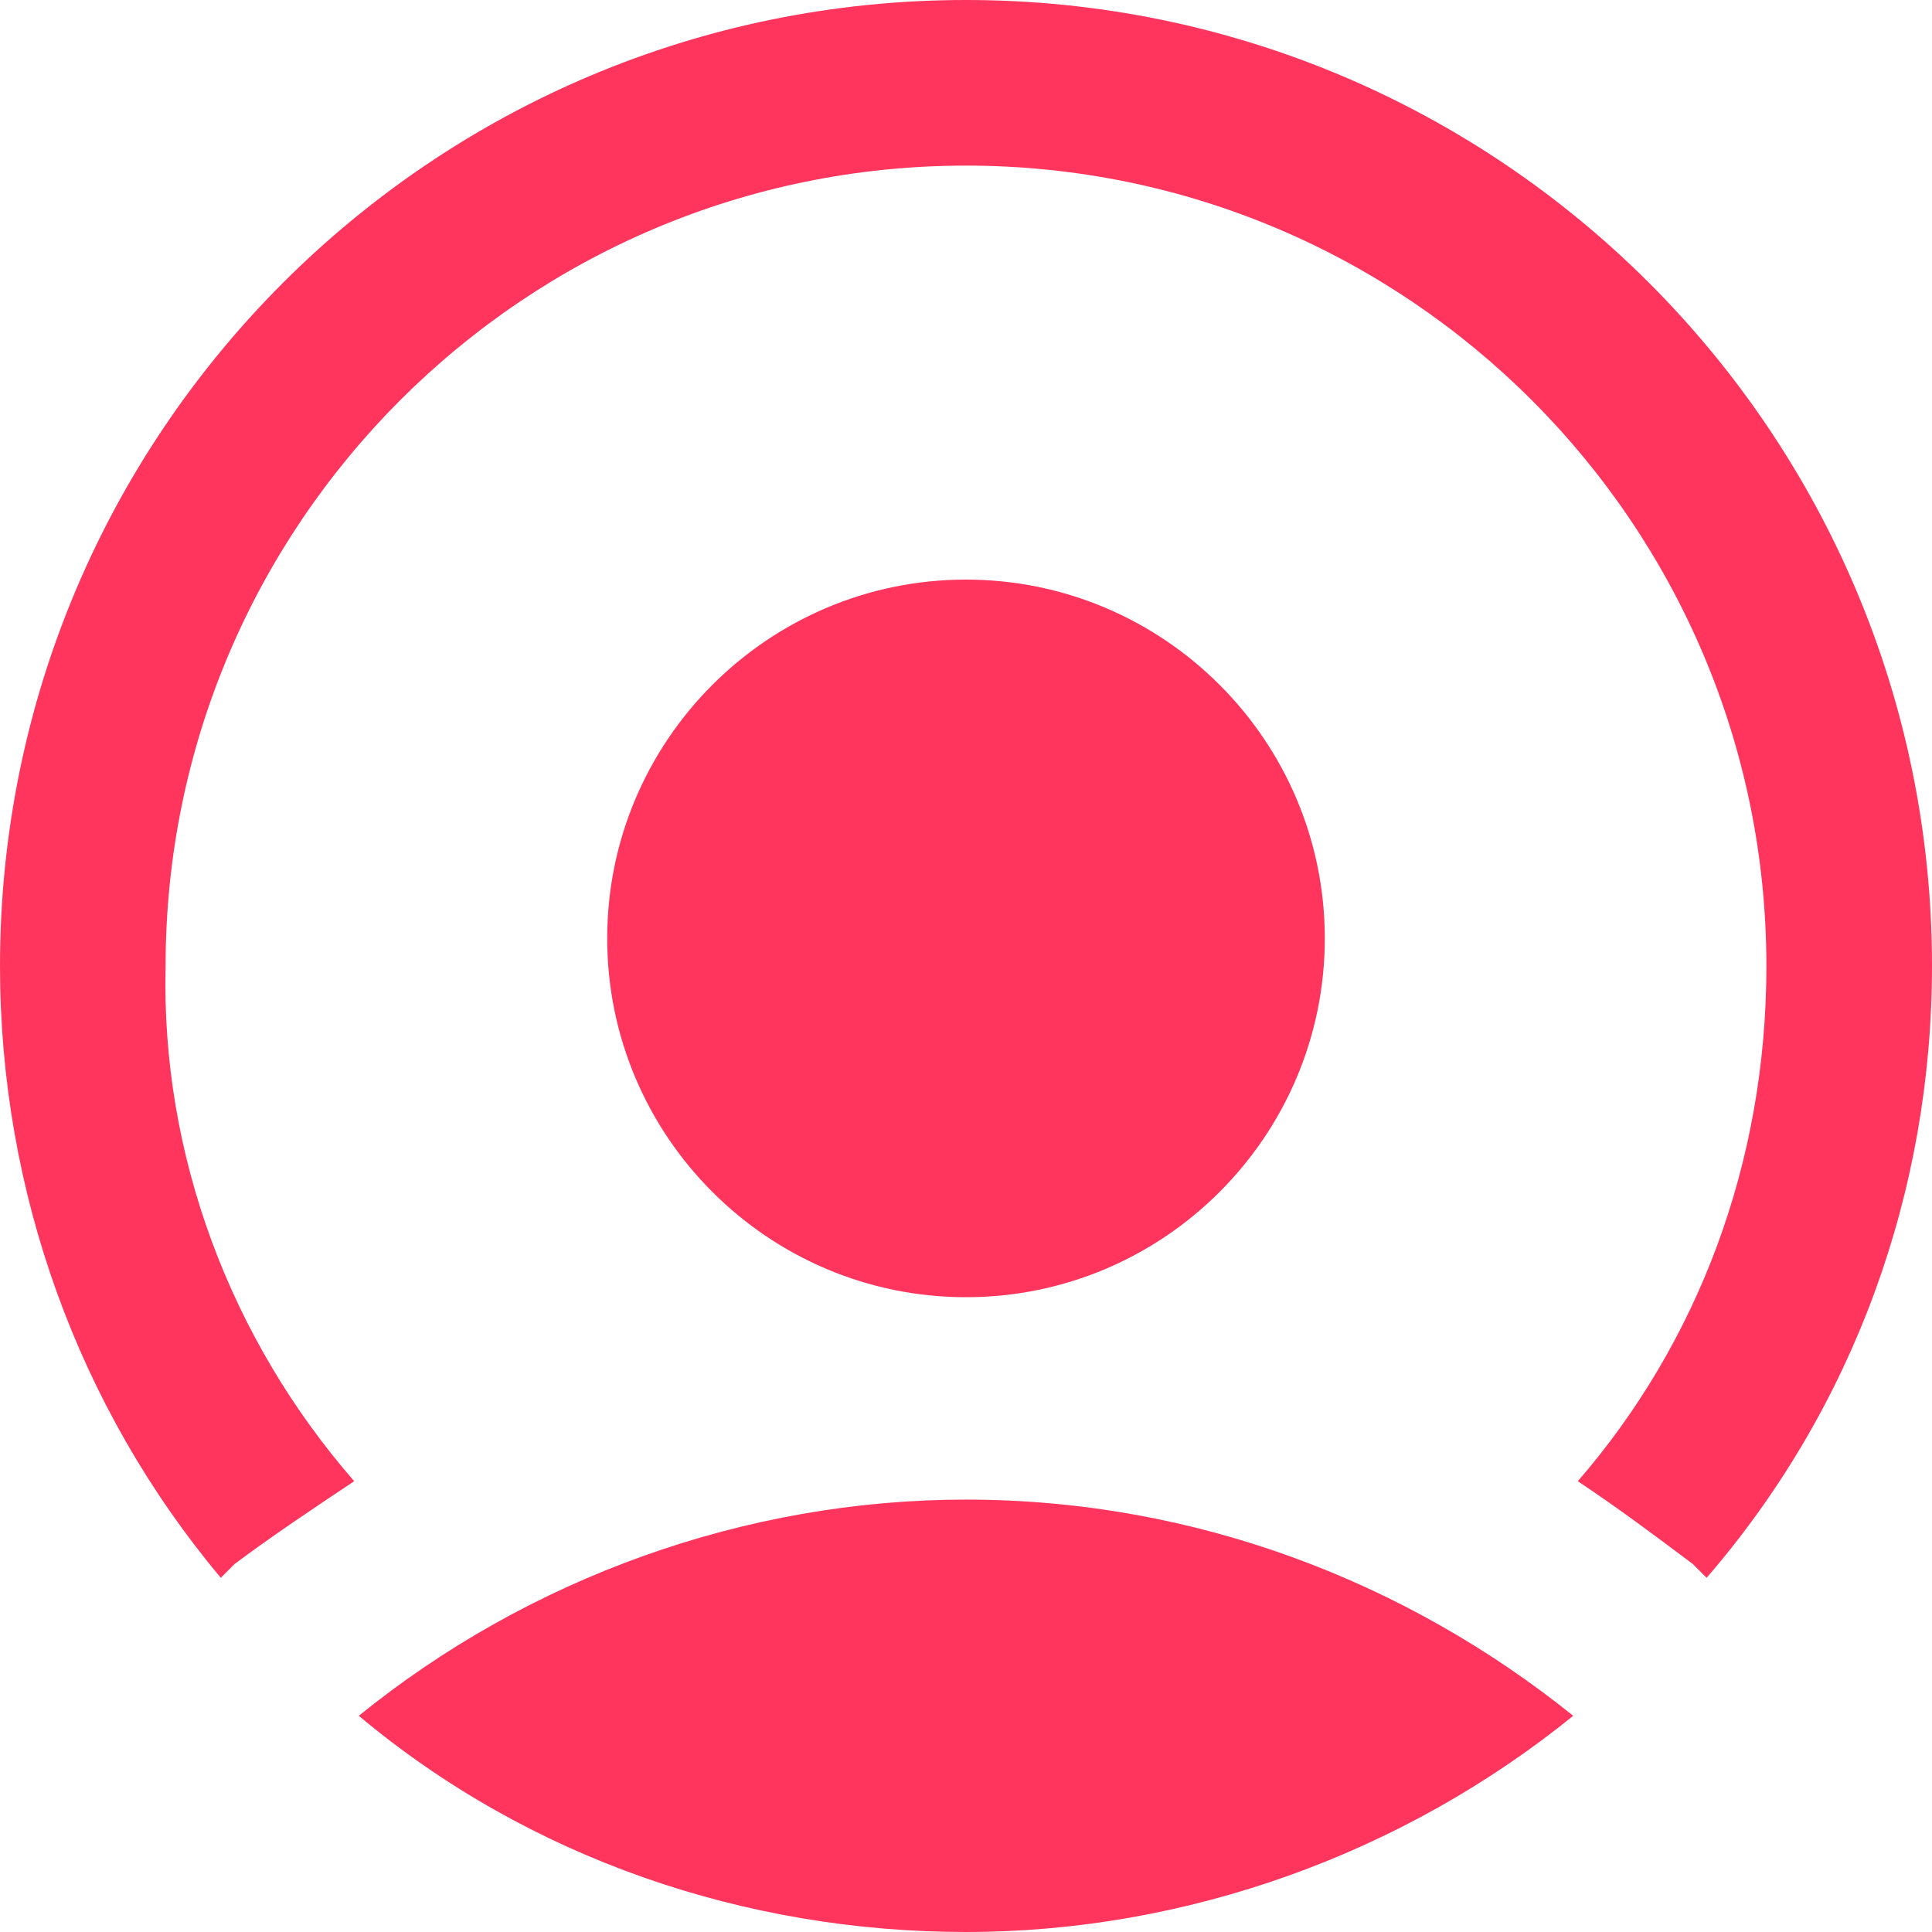 <svg width="400" height="400" viewBox="0 0 400 400" fill="none" xmlns="http://www.w3.org/2000/svg">
<g clip-path="url(#clip0_163_63)">
<path d="M325.714 355.238C290.476 383.81 245.714 400 199.999 400C154.285 400 109.523 384.762 74.285 355.238C109.523 326.667 154.285 310.477 199.999 310.477C247.618 310.477 291.428 327.619 325.714 355.238Z" fill="#FF355E"/>
<path fill-rule="evenodd" clip-rule="evenodd" d="M73.333 306.667C47.619 277.143 33.333 239.048 34.286 200C34.286 108.571 108.571 34.286 200 34.286C291.429 34.286 365.714 108.571 365.714 200C365.714 240.952 351.429 278.095 326.667 306.667C335.238 312.381 342.857 318.095 350.476 323.81L353.333 326.667C383.81 291.429 400 246.667 400 200C400 89.524 310.476 0 200 0C89.524 0 0 89.524 0 200C0 246.667 16.191 291.429 45.714 326.667L48.571 323.81C56.191 318.095 64.762 312.381 73.333 306.667Z" fill="#FF355E"/>
<path d="M274.286 194.286C274.286 235.238 240.953 268.571 200.001 268.571C159.048 268.571 125.715 235.238 125.715 194.286C125.715 153.333 159.048 120 200.001 120C240.953 120 274.286 153.333 274.286 194.286Z" fill="#FF355E"/>
</g>
<defs>
<clipPath id="clip0_163_63">
<rect width="400" height="400" fill="white"/>
</clipPath>
</defs>
</svg>
